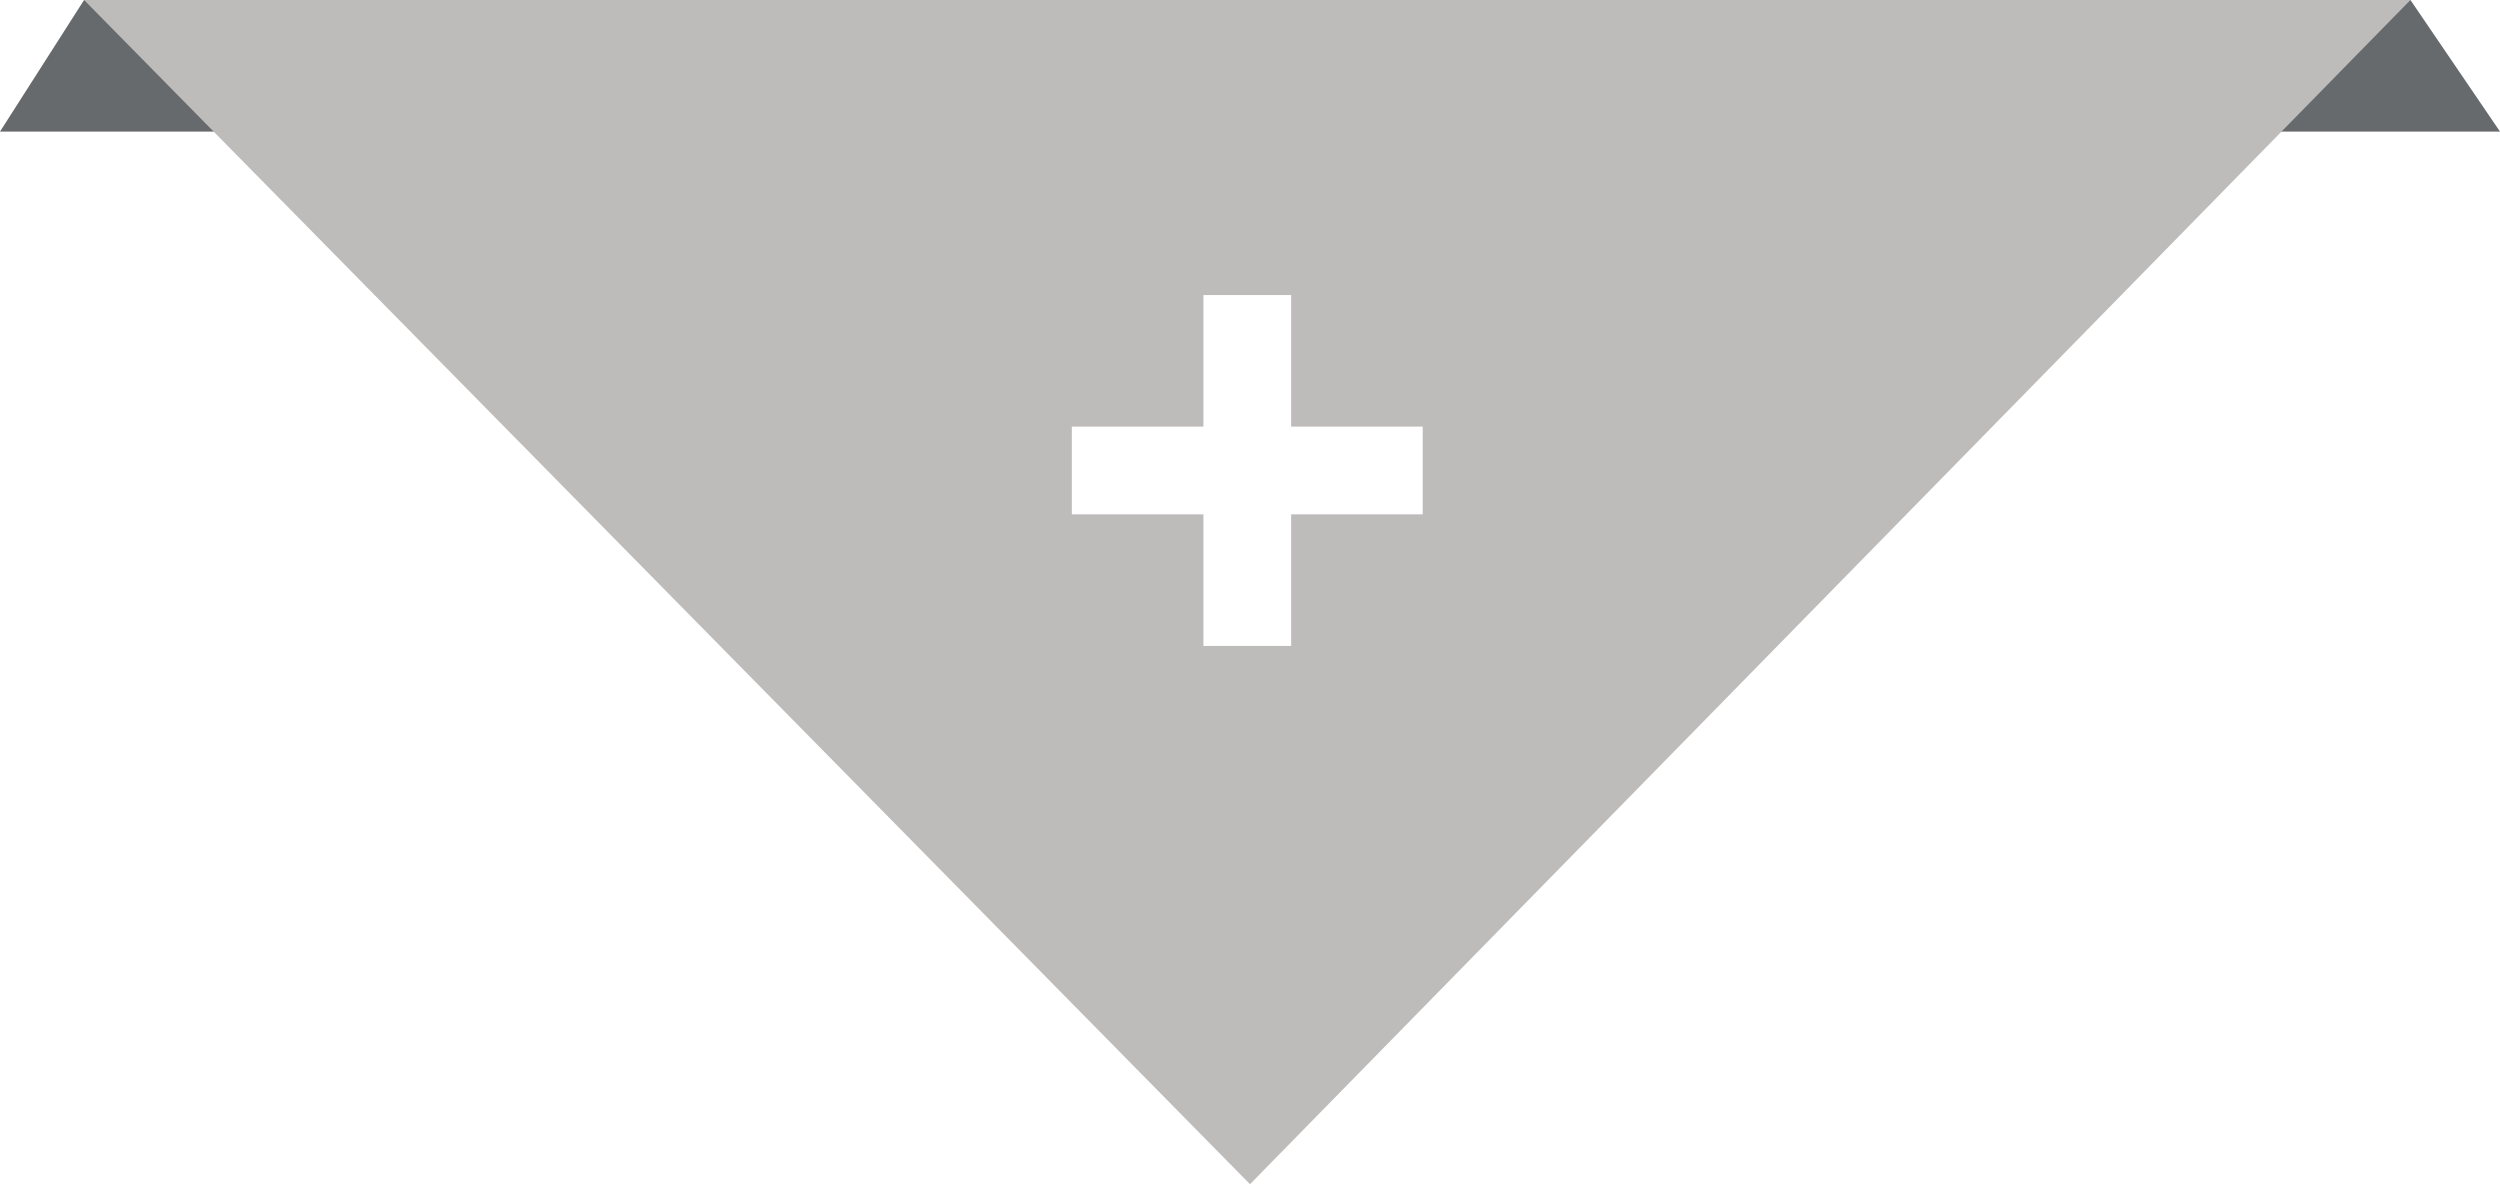 <?xml version="1.0" encoding="utf-8"?>
<!-- Generator: Adobe Illustrator 17.0.0, SVG Export Plug-In . SVG Version: 6.00 Build 0)  -->
<!DOCTYPE svg PUBLIC "-//W3C//DTD SVG 1.1//EN" "http://www.w3.org/Graphics/SVG/1.1/DTD/svg11.dtd">
<svg version="1.1" id="Layer_1" xmlns="http://www.w3.org/2000/svg" xmlns:xlink="http://www.w3.org/1999/xlink" x="0px" y="0px"
	 width="57px" height="27px" viewBox="0 0 57 27" enable-background="new 0 0 57 27" xml:space="preserve">
<polygon fill="#676A6C" points="1.917,0 0,3 57,3 54.958,0 "/>
<path fill="#BEBCBB" d="M1.917,0L28.5,27L54.958,0H1.917z M29.438,11.727v3h-2v-3h-3v-2h3v-3h2v3h3v2H29.438z"/>
</svg>
